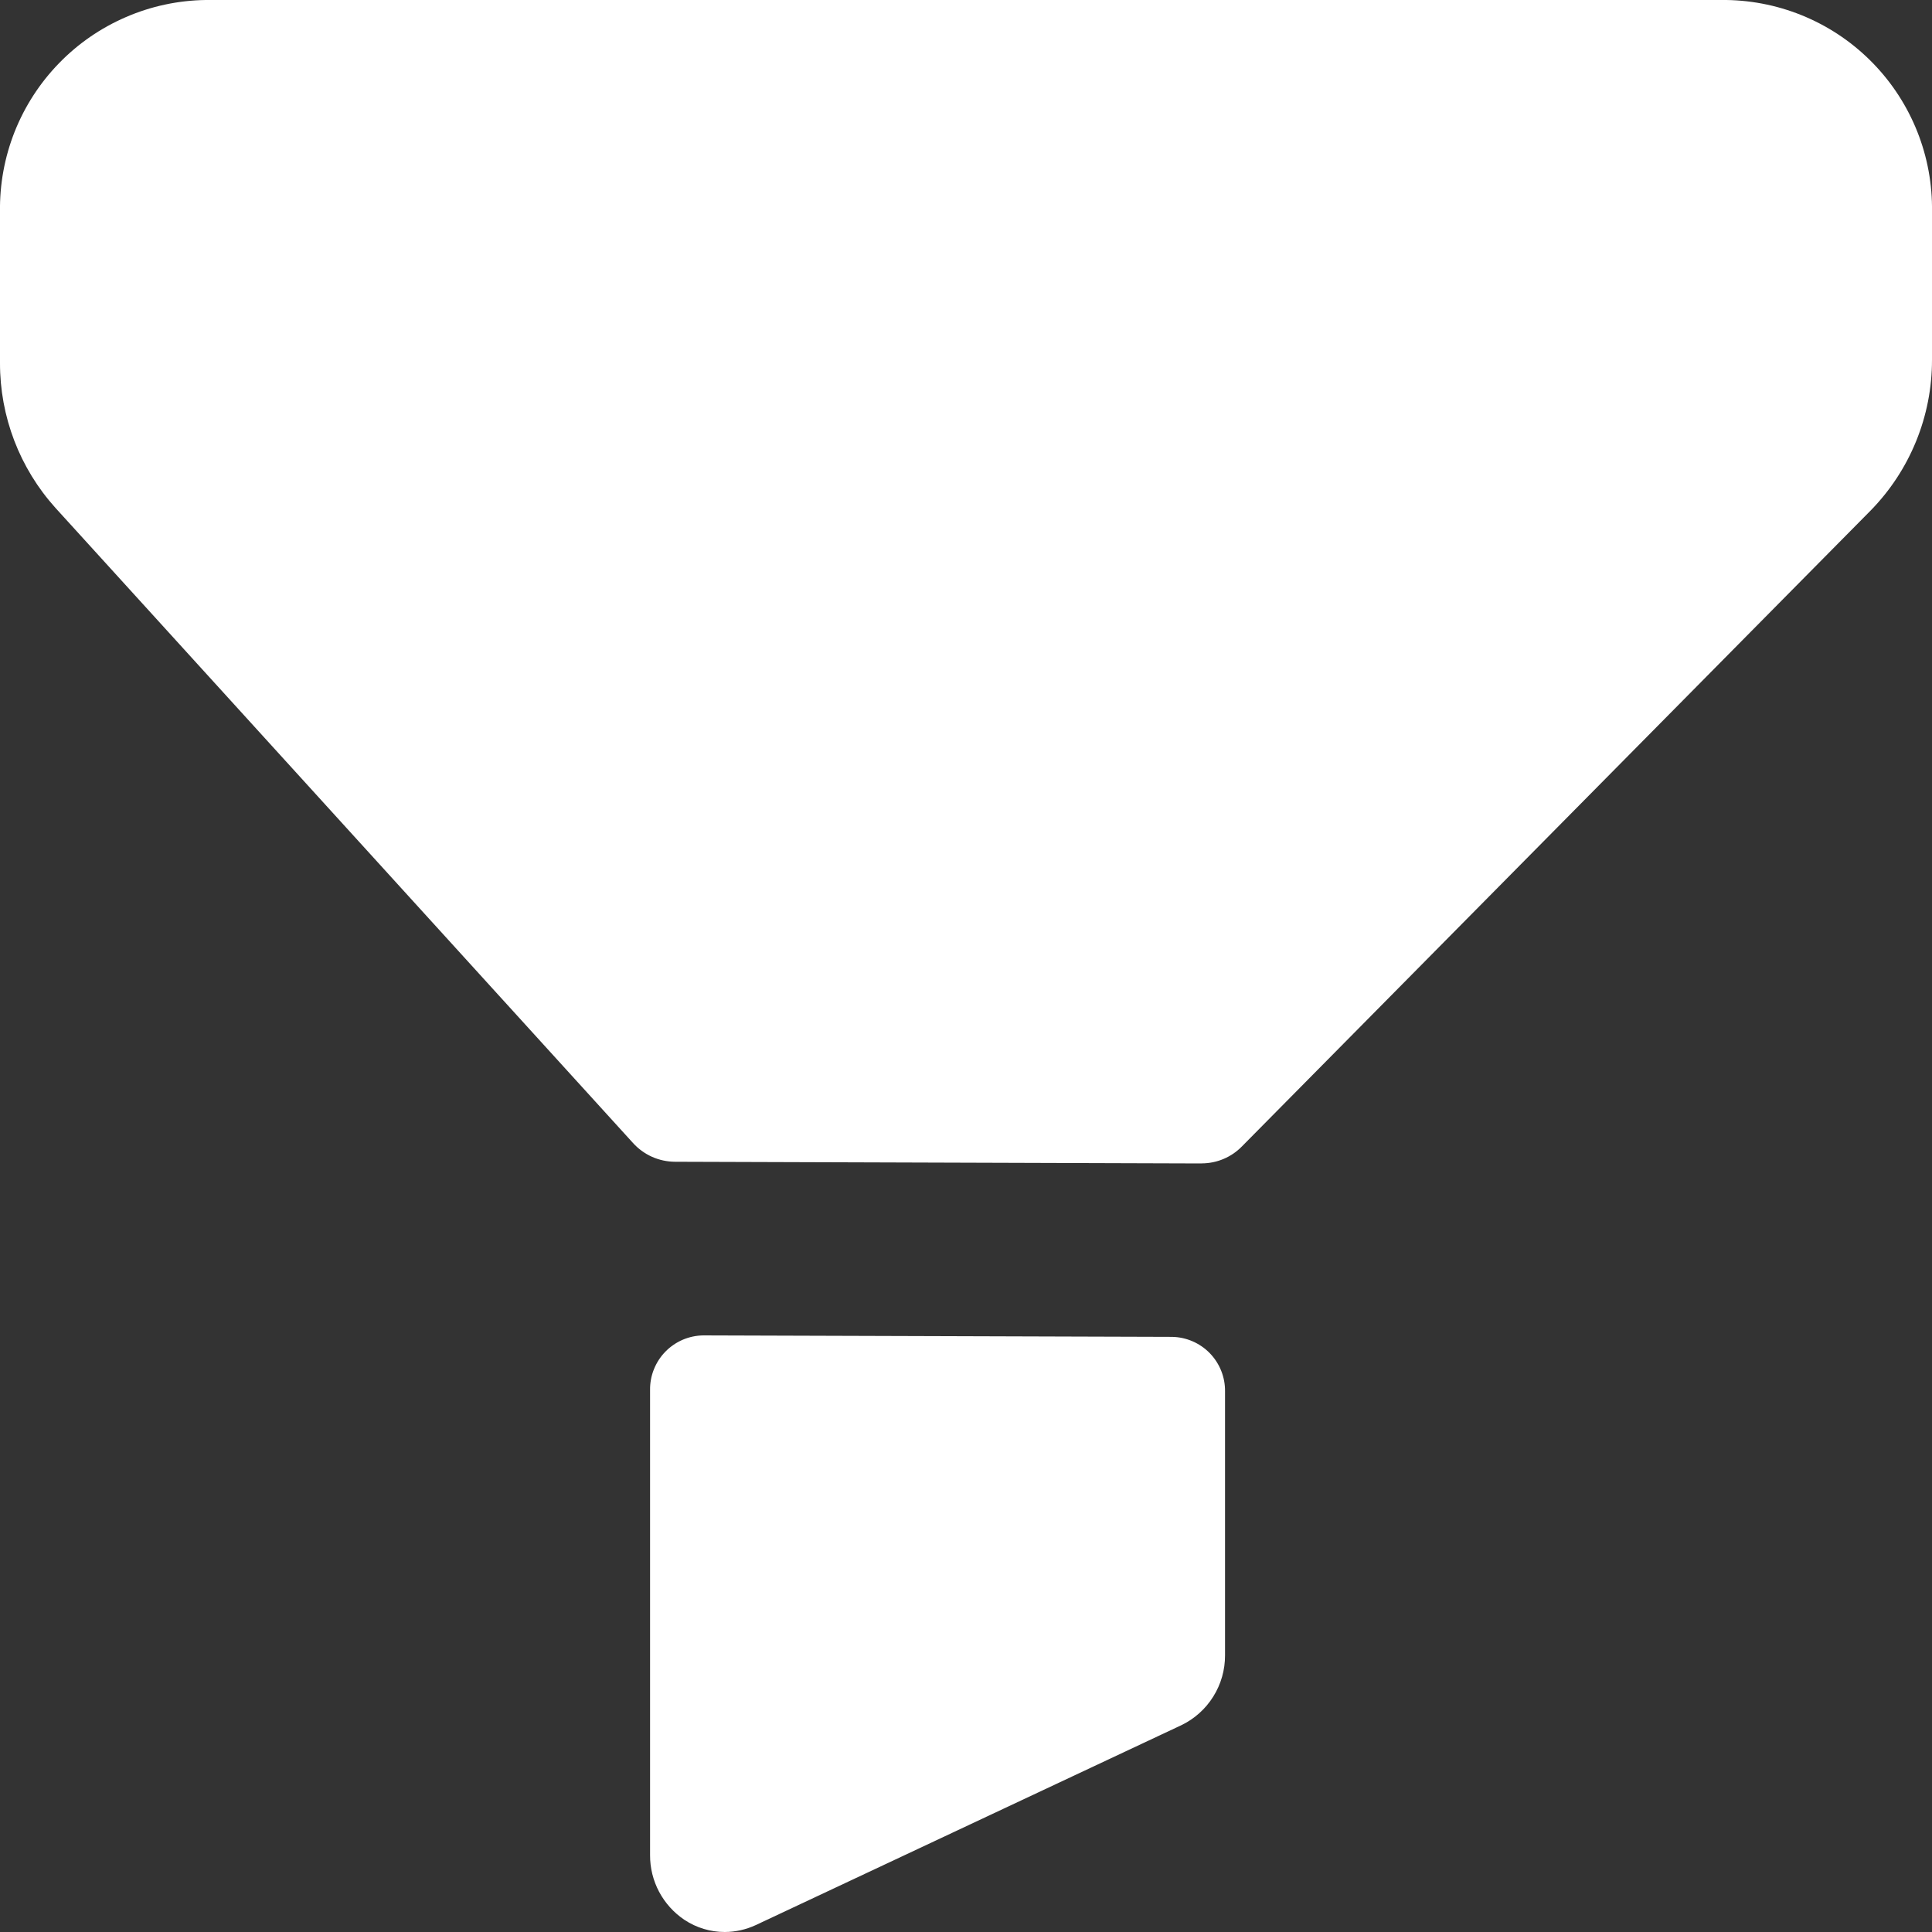 <svg width="55" height="55" viewBox="0 0 55 55" fill="none" xmlns="http://www.w3.org/2000/svg">
<rect x="0" y="0" width="55" height="55" fill="#333333" stroke="none"/>
<g clip-path="url(#clip0_3_223)">
<path d="M19.483 54.653C19.181 54.45 18.934 54.176 18.763 53.855C18.593 53.534 18.504 53.175 18.506 52.812V39.571C18.503 39.369 18.54 39.169 18.615 38.982C18.69 38.795 18.8 38.624 18.941 38.48C19.082 38.335 19.25 38.22 19.435 38.14C19.62 38.061 19.819 38.019 20.021 38.016L33.367 38.058C33.773 38.065 34.159 38.233 34.442 38.524C34.724 38.816 34.88 39.207 34.874 39.612V47.122C34.876 47.538 34.76 47.946 34.539 48.298C34.319 48.651 34.003 48.934 33.628 49.114L21.513 54.804C21.237 54.932 20.937 54.999 20.633 55C20.224 55 19.824 54.88 19.483 54.653ZM34.197 33.121L19.218 33.073C18.992 33.072 18.768 33.024 18.561 32.932C18.355 32.839 18.17 32.705 18.018 32.536L1.579 14.459C0.559 13.327 -0.003 11.857 -1.54229e-05 10.333V6.032C-0.012 5.251 0.13 4.476 0.417 3.75C0.705 3.025 1.133 2.363 1.677 1.803C2.22 1.242 2.869 0.795 3.586 0.486C4.302 0.176 5.073 0.011 5.853 0L49.149 0C49.929 0.012 50.699 0.177 51.415 0.486C52.132 0.795 52.78 1.243 53.323 1.803C53.867 2.363 54.294 3.024 54.582 3.749C54.87 4.474 55.012 5.249 55 6.029V10.242C55.003 11.849 54.373 13.393 53.247 14.54L35.358 32.633C35.21 32.786 35.032 32.908 34.836 32.991C34.639 33.075 34.428 33.118 34.215 33.119L34.197 33.121Z" fill="white"/>
</g>
<defs>
<clipPath id="clip0_3_223">
<rect width="55" height="55" fill="white"/>
</clipPath>
</defs>
</svg>
